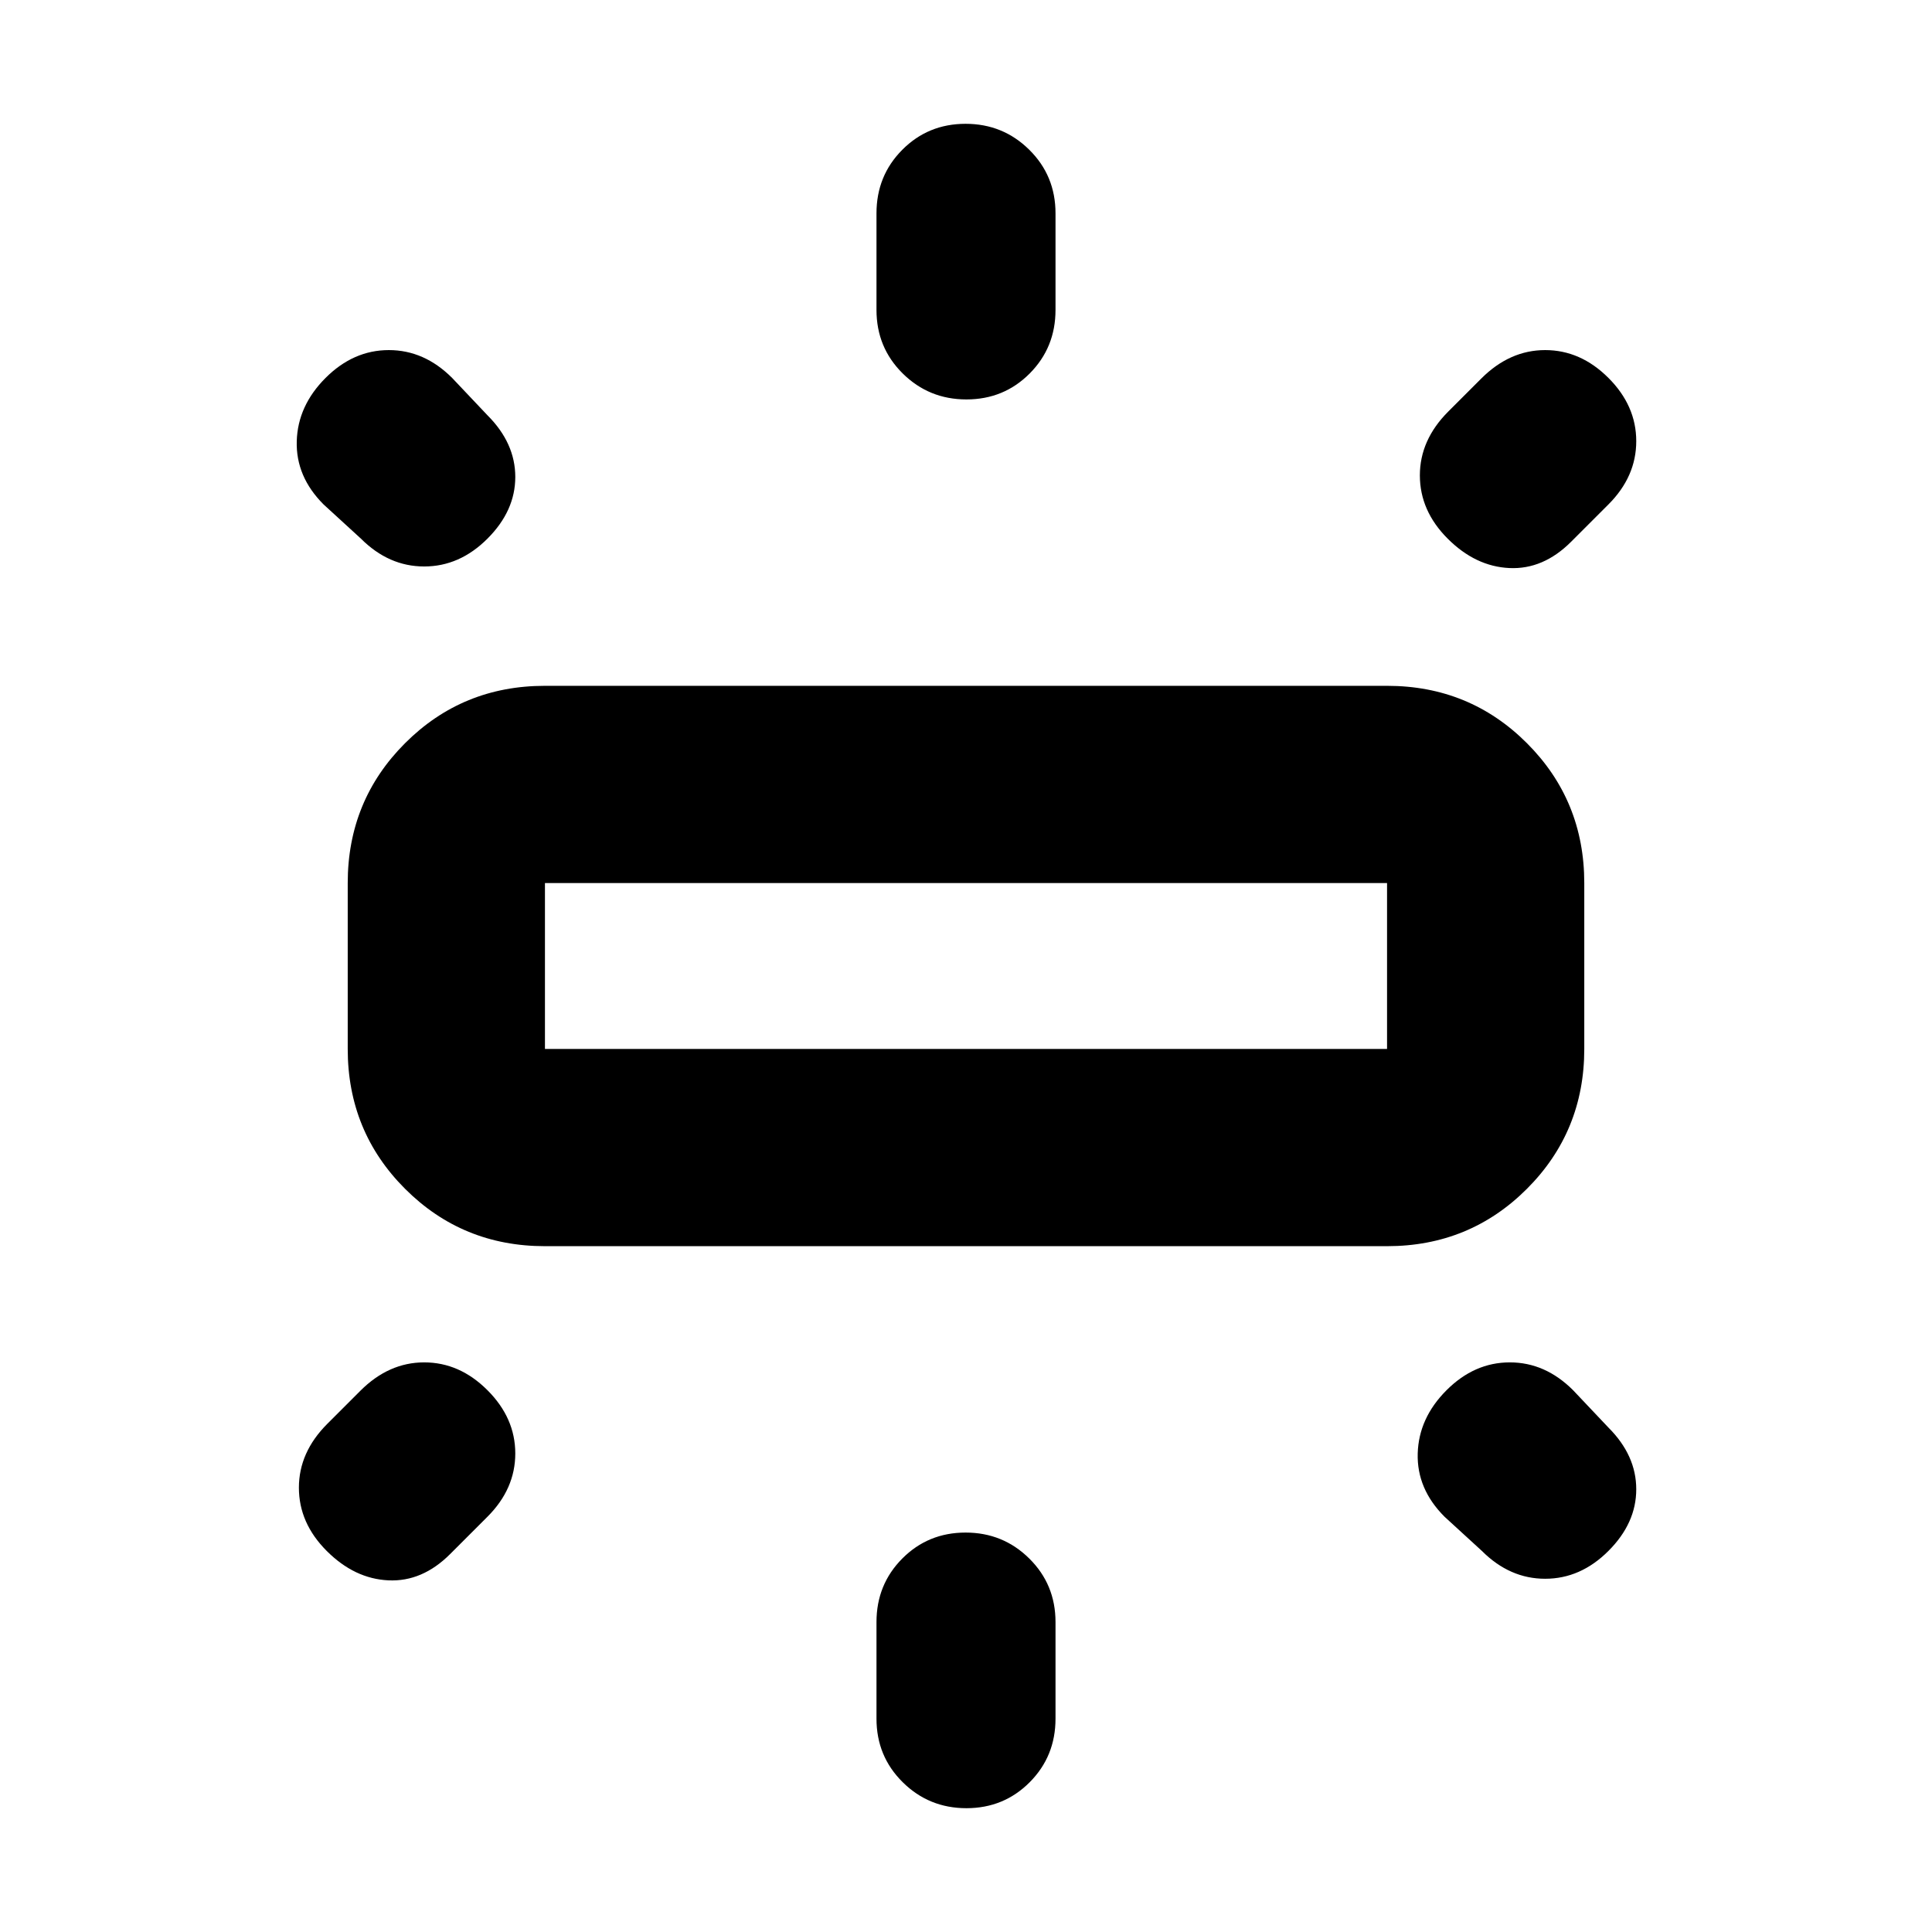<svg xmlns="http://www.w3.org/2000/svg" height="20" viewBox="0 -960 960 960" width="20"><path d="M172.782-438.783v-82.434q0-41.005 28.498-69.503 28.498-28.498 69.503-28.498h418.434q41.005 0 69.503 28.498 28.498 28.498 28.498 69.503v82.434q0 41.005-28.498 69.503-28.498 28.498-69.503 28.498H270.783q-41.005 0-69.503-28.498-28.498-28.498-28.498-69.503Zm262.739-367.218v-48q0-18.692 12.833-31.585 12.833-12.894 31.435-12.894 18.602 0 31.646 12.894 13.044 12.893 13.044 31.585v48q0 18.691-12.833 31.585-12.833 12.893-31.435 12.893-18.602 0-31.646-12.893-13.044-12.894-13.044-31.585Zm284.117 50.492 16.421-16.421q14.116-14.115 31.725-14.115t31.435 13.826q13.826 13.826 13.826 31.435 0 17.609-13.826 31.435l-18.565 18.565q-13.826 13.827-30.653 13.044-16.826-.783-30.652-14.609t-13.826-31.435q0-17.609 14.115-31.725Zm-284.117 649.51v-48q0-18.691 12.833-31.585 12.833-12.893 31.435-12.893 18.602 0 31.646 12.893 13.044 12.894 13.044 31.585v48q0 18.692-12.833 31.585-12.833 12.894-31.435 12.894-18.602 0-31.646-12.894-13.044-12.893-13.044-31.585Zm300.828-83.347-18.565-17q-13.827-13.826-13.327-31.435.5-17.609 14.327-31.435 13.826-13.827 31.435-13.827 17.609 0 31.435 13.827l17.565 18.565q13.826 13.826 13.826 30.652 0 16.827-13.826 30.653-13.826 13.826-31.435 13.826-17.609 0-31.435-13.826ZM179.346-692.349l-18.565-17q-13.826-13.826-13.326-31.435.5-17.609 14.326-31.435 13.826-13.826 31.435-13.826 17.609 0 31.435 13.826l17.565 18.565q13.827 13.826 13.827 30.653 0 16.826-13.827 30.652-13.826 13.826-31.435 13.826-17.609 0-31.435-13.826Zm-16.71 439.843 16.421-16.421q14.115-14.116 31.724-14.116t31.435 13.827q13.827 13.826 13.827 31.435 0 17.609-13.827 31.435l-18.565 18.565q-13.826 13.826-30.652 13.044-16.827-.783-30.653-14.609-13.826-13.826-13.826-31.435 0-17.609 14.116-31.725Zm108.147-186.277h418.434v-82.434H270.783v82.434ZM480-480Z"/></svg>
